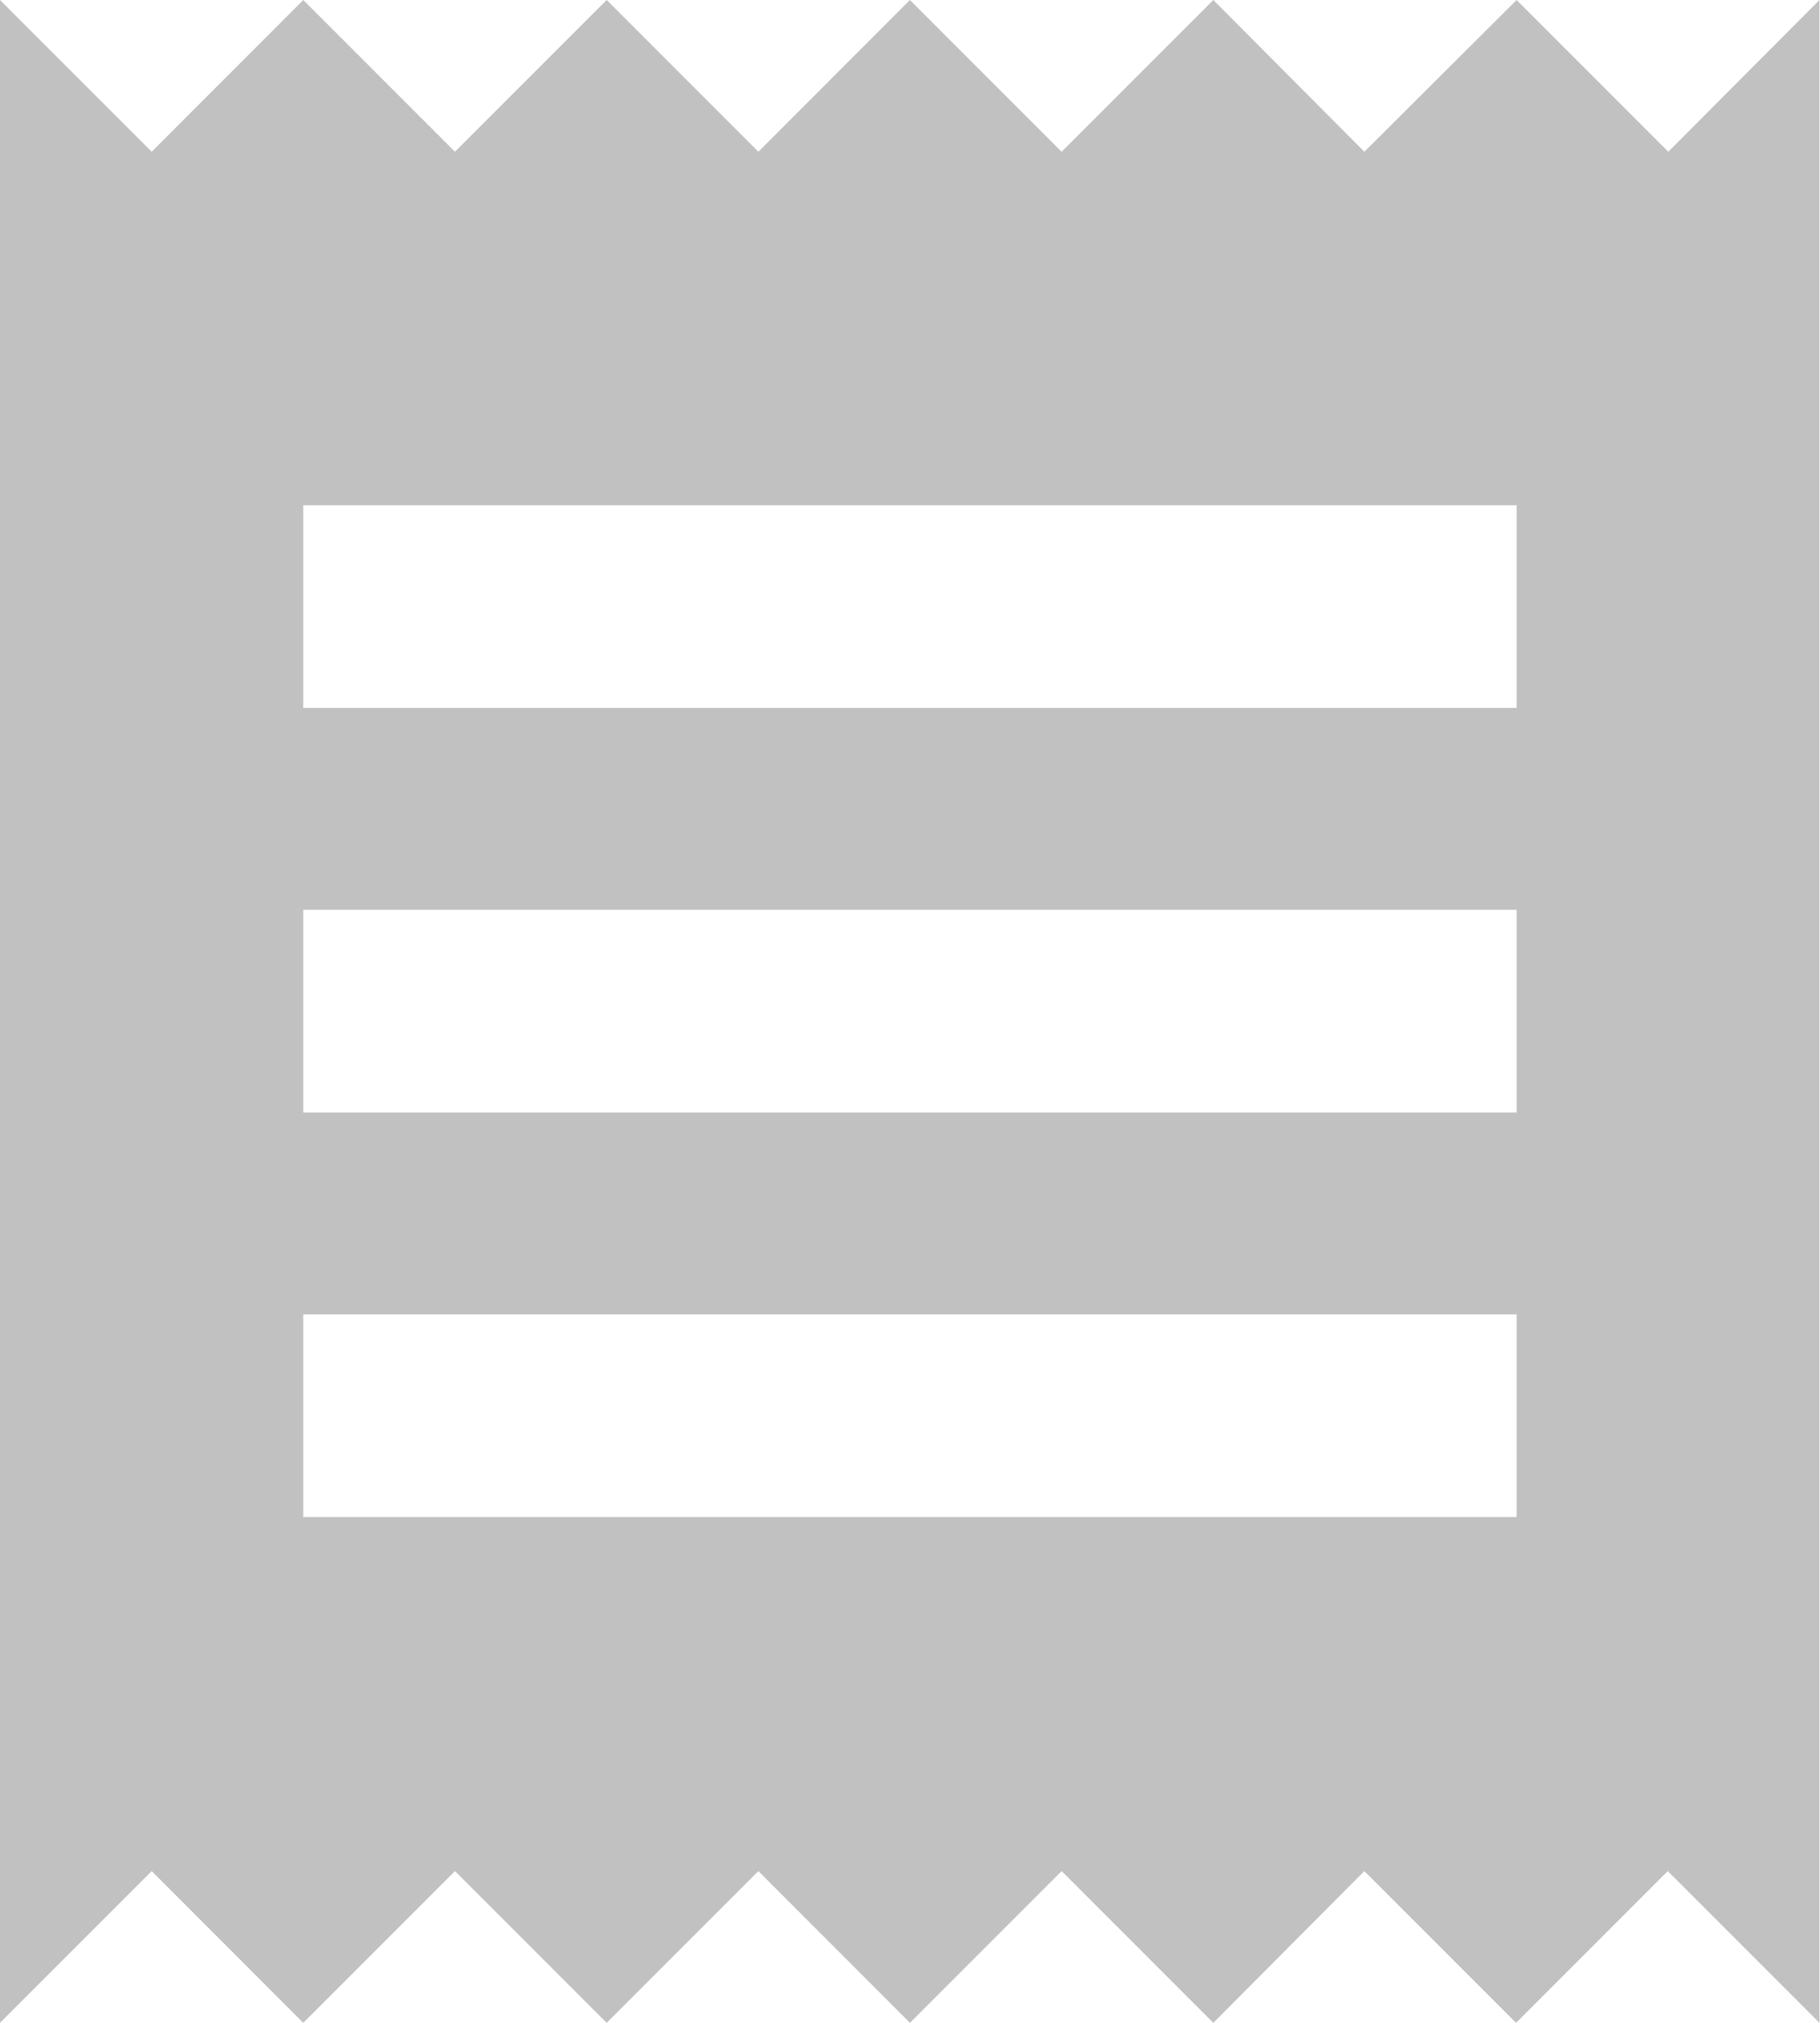 <svg xmlns="http://www.w3.org/2000/svg" width="13.473" height="14.97">
    <path
        d="M14.227 13.227H5.245v-1.5h8.982Zm0-2.994H5.245v-1.5h8.982Zm0-2.994H5.245v-1.5h8.982ZM3 16.97l1.123-1.123 1.122 1.123 1.123-1.123 1.123 1.123 1.123-1.123 1.122 1.123 1.123-1.123 1.123 1.123 1.118-1.123 1.123 1.123 1.123-1.123 1.123 1.123V2L15.35 3.123 14.227 2 13.1 3.123 11.982 2l-1.123 1.123L9.736 2 8.614 3.123 7.491 2 6.368 3.123 5.245 2 4.123 3.123 3 2Z"
        transform="translate(-3 -2)" style="fill:#c1c1c1" />
</svg>